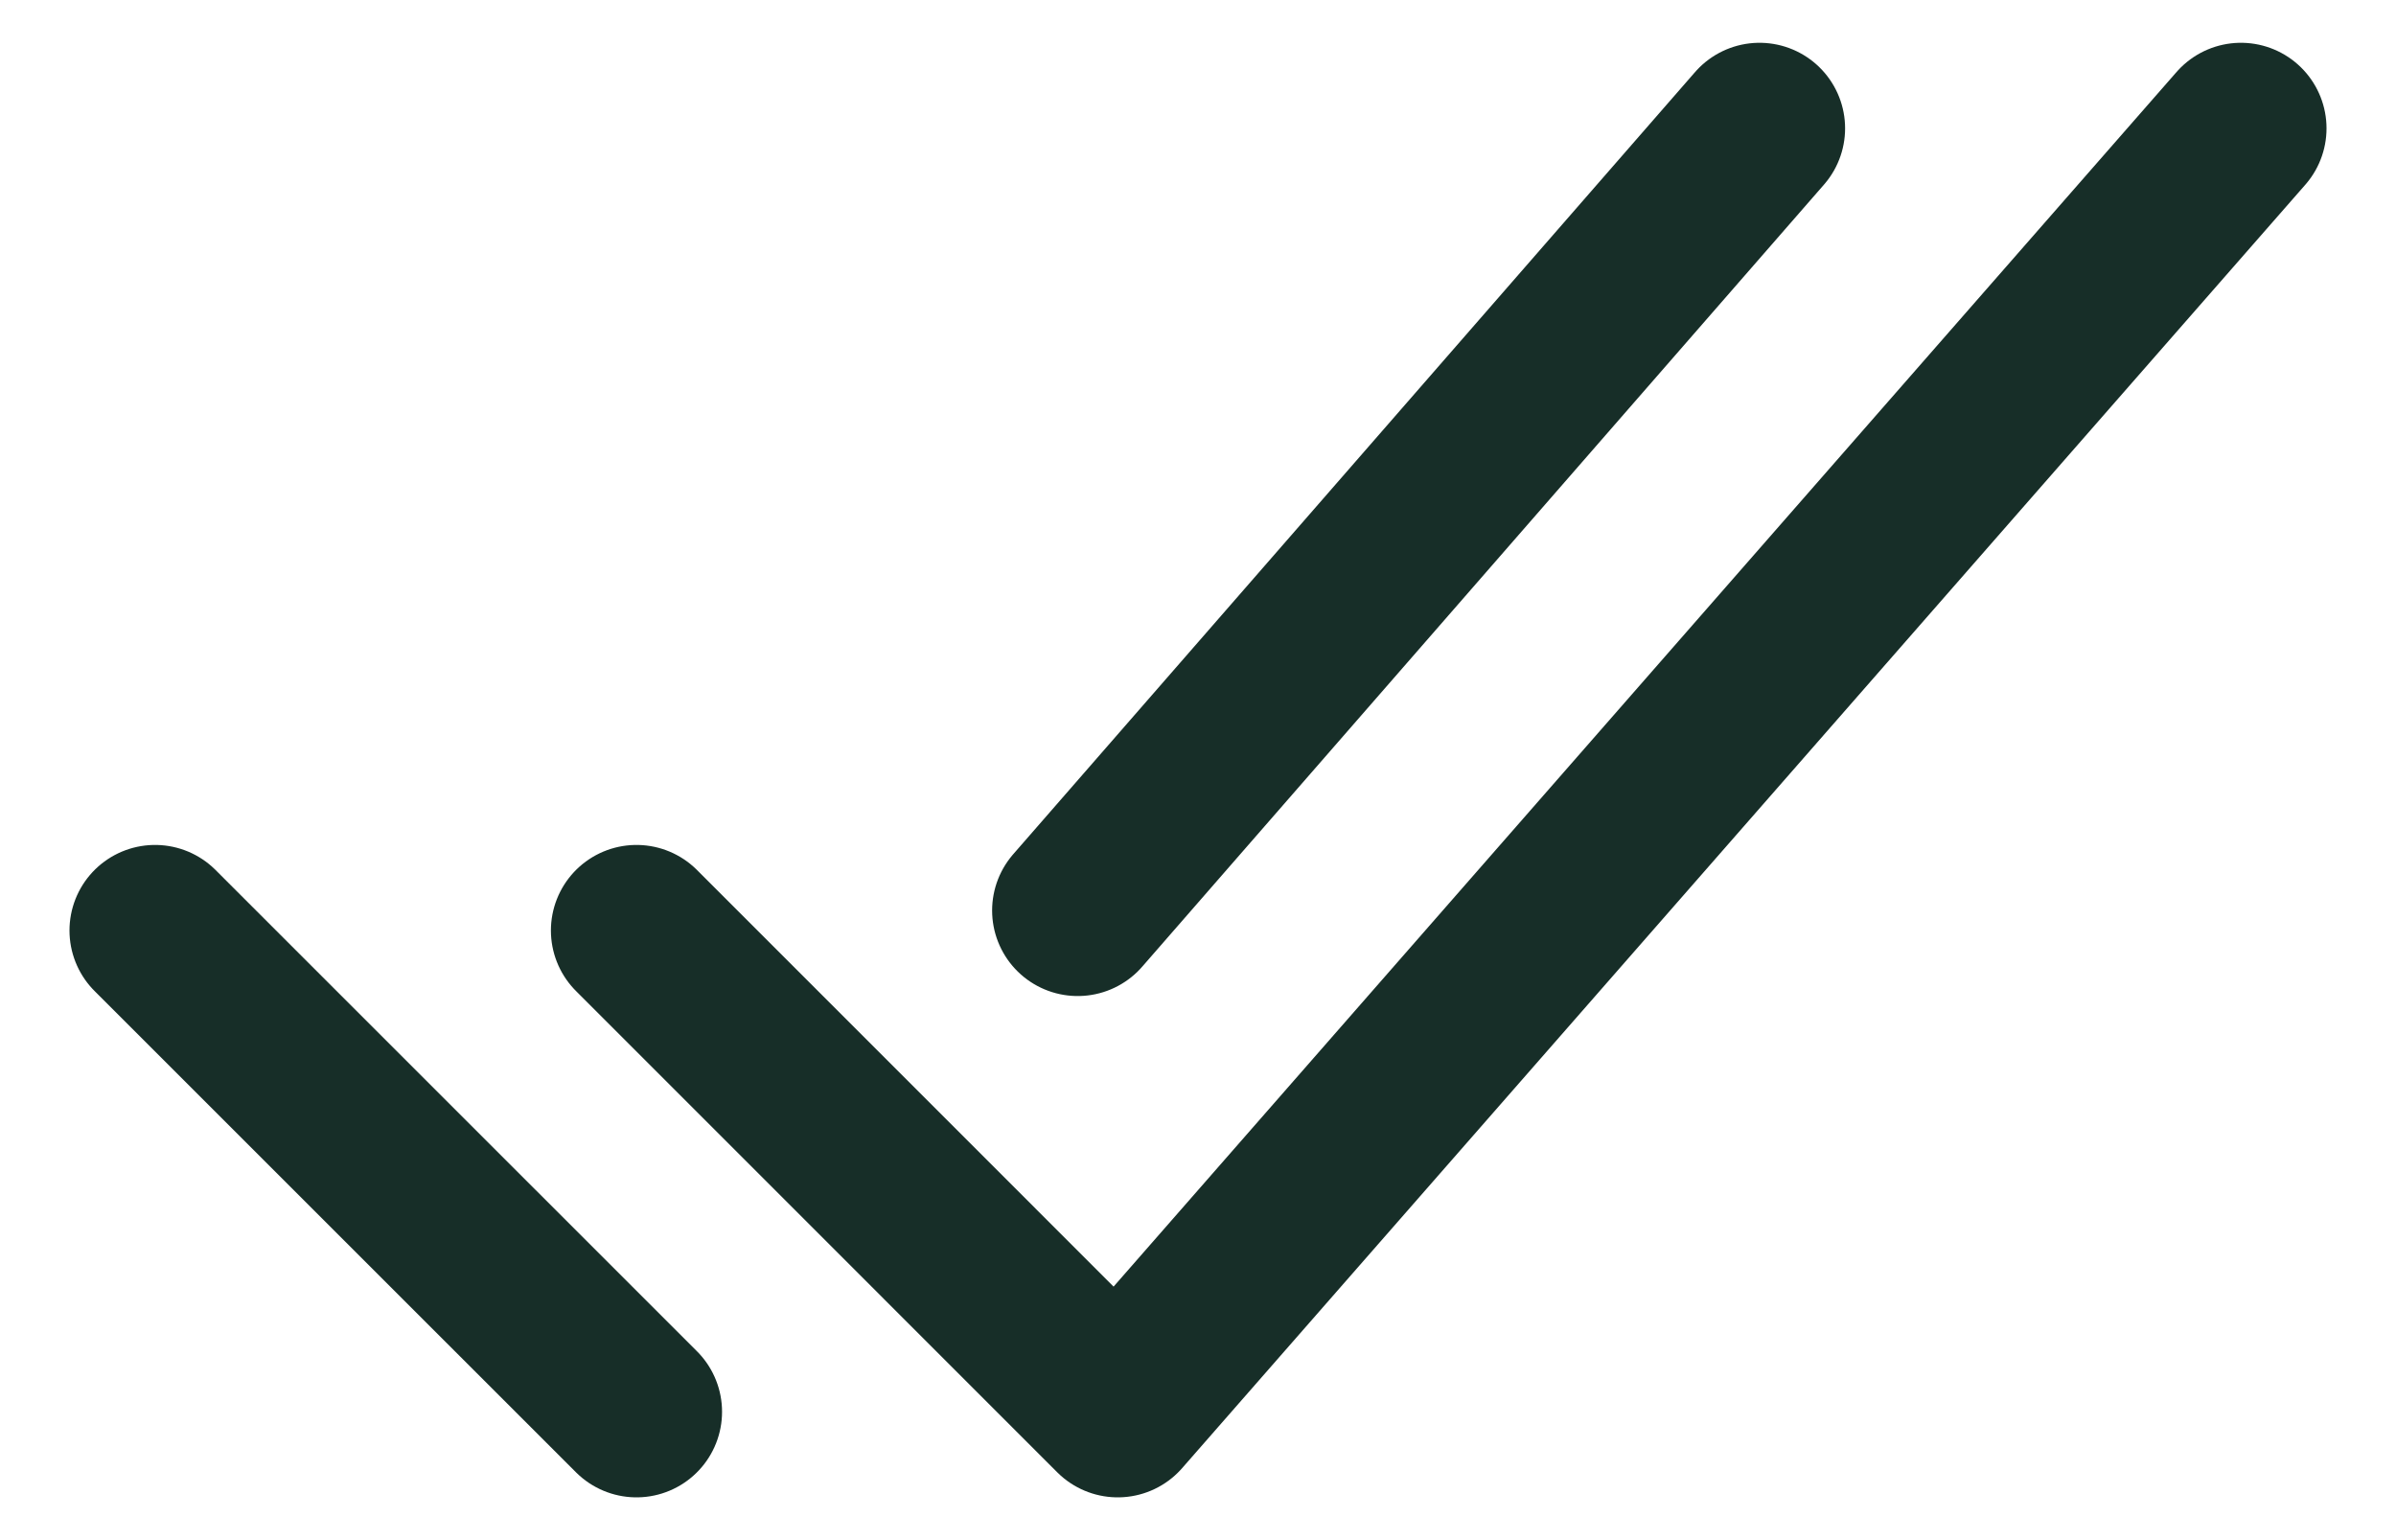 <svg width="28" height="18" viewBox="0 0 28 18" fill="none" xmlns="http://www.w3.org/2000/svg">
<path d="M26.188 1.5L13.062 16.5L7.438 10.875M7.438 16.5L1.812 10.875M20.562 1.5L12.594 10.641" stroke="#172E28" stroke-width="2" stroke-linecap="round" stroke-linejoin="round"/>
</svg>
